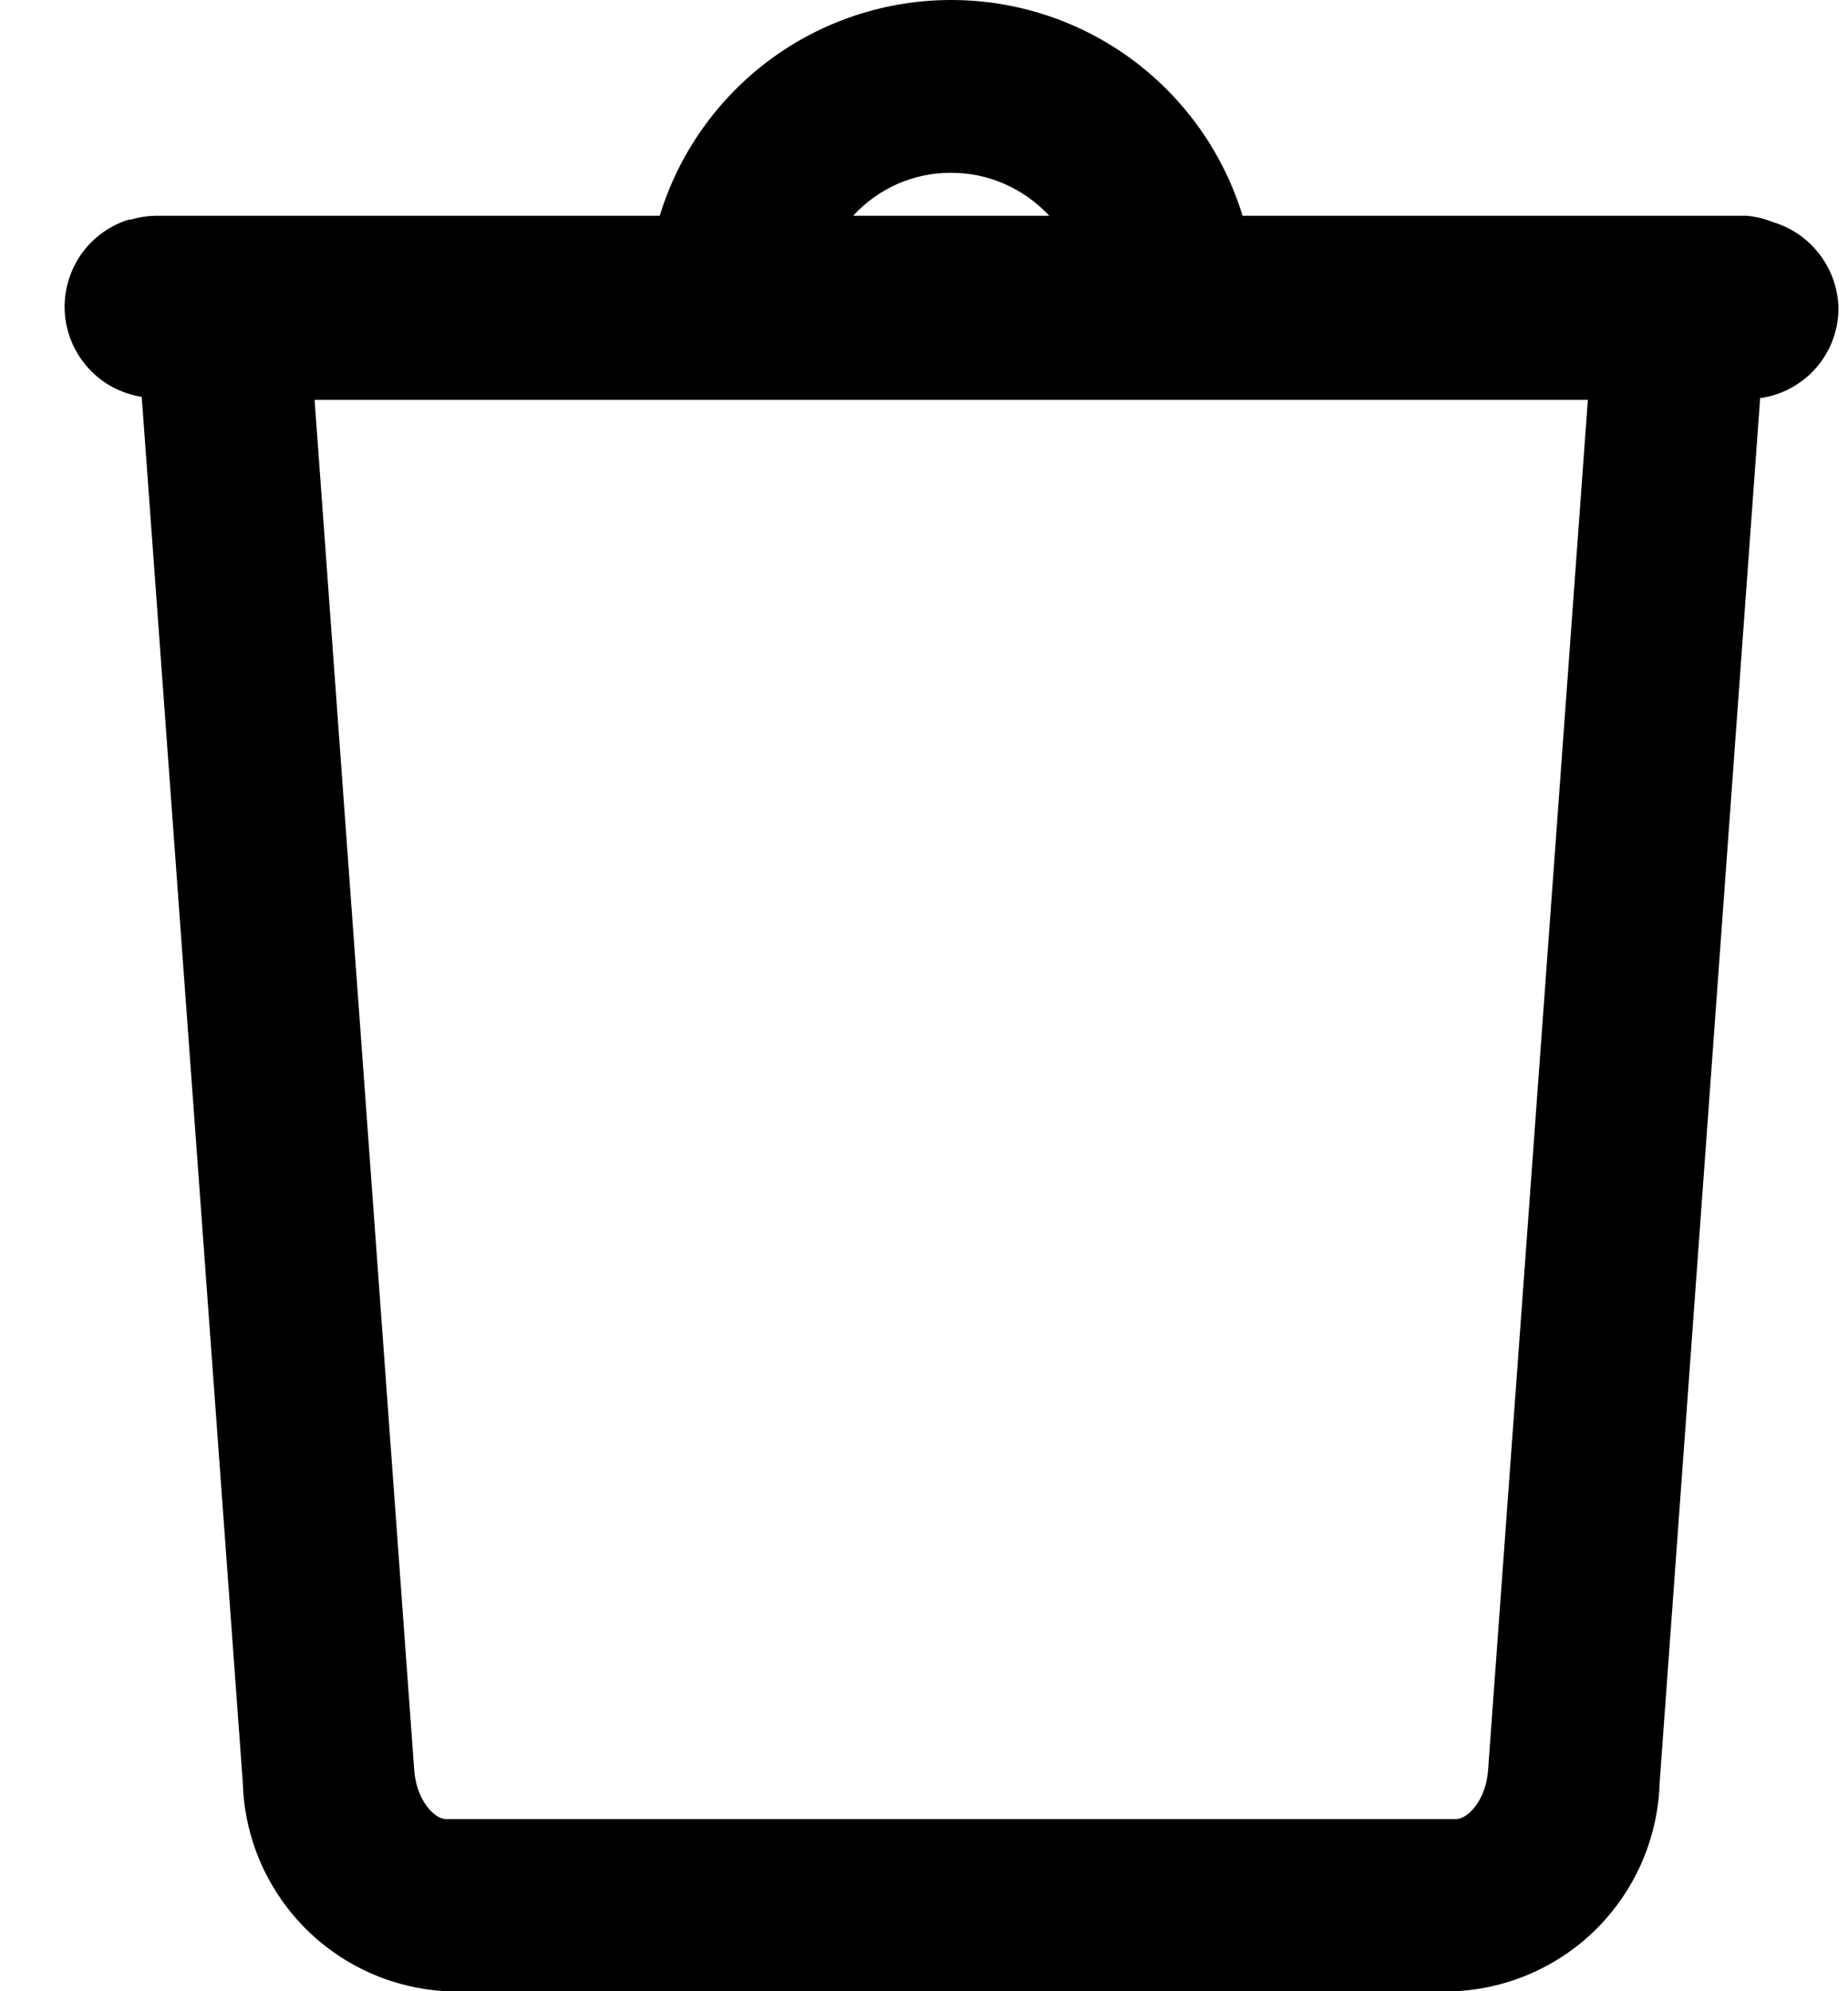 <svg width="13" height="14" viewBox="0 0 13 14" fill="none" xmlns="http://www.w3.org/2000/svg">
<path d="M12.933 2.167C12.93 2.031 12.884 1.898 12.801 1.79C12.719 1.681 12.604 1.601 12.473 1.562C12.414 1.538 12.352 1.523 12.289 1.517H8.741C8.607 1.078 8.335 0.694 7.966 0.42C7.597 0.147 7.15 0 6.691 0C6.232 0 5.785 0.147 5.416 0.42C5.047 0.694 4.775 1.078 4.641 1.517H1.094C1.035 1.518 0.977 1.527 0.921 1.544H0.906C0.768 1.587 0.648 1.675 0.566 1.795C0.485 1.915 0.446 2.059 0.456 2.203C0.467 2.348 0.526 2.484 0.624 2.591C0.722 2.698 0.854 2.768 0.997 2.79L1.708 12.533C1.718 12.913 1.872 13.274 2.136 13.546C2.401 13.818 2.759 13.98 3.138 14H10.241C10.621 13.98 10.979 13.819 11.245 13.547C11.51 13.275 11.664 12.913 11.675 12.533L12.382 2.799C12.535 2.778 12.675 2.702 12.776 2.586C12.877 2.47 12.933 2.321 12.933 2.167ZM6.691 1.215C6.821 1.215 6.949 1.241 7.068 1.294C7.186 1.346 7.293 1.422 7.381 1.517H6.002C6.089 1.421 6.196 1.345 6.314 1.293C6.433 1.241 6.561 1.214 6.691 1.215ZM10.241 12.79H3.138C3.056 12.79 2.929 12.657 2.914 12.446L2.213 2.811H11.17L10.468 12.446C10.453 12.657 10.326 12.79 10.241 12.79Z" fill="black"/>
</svg>
